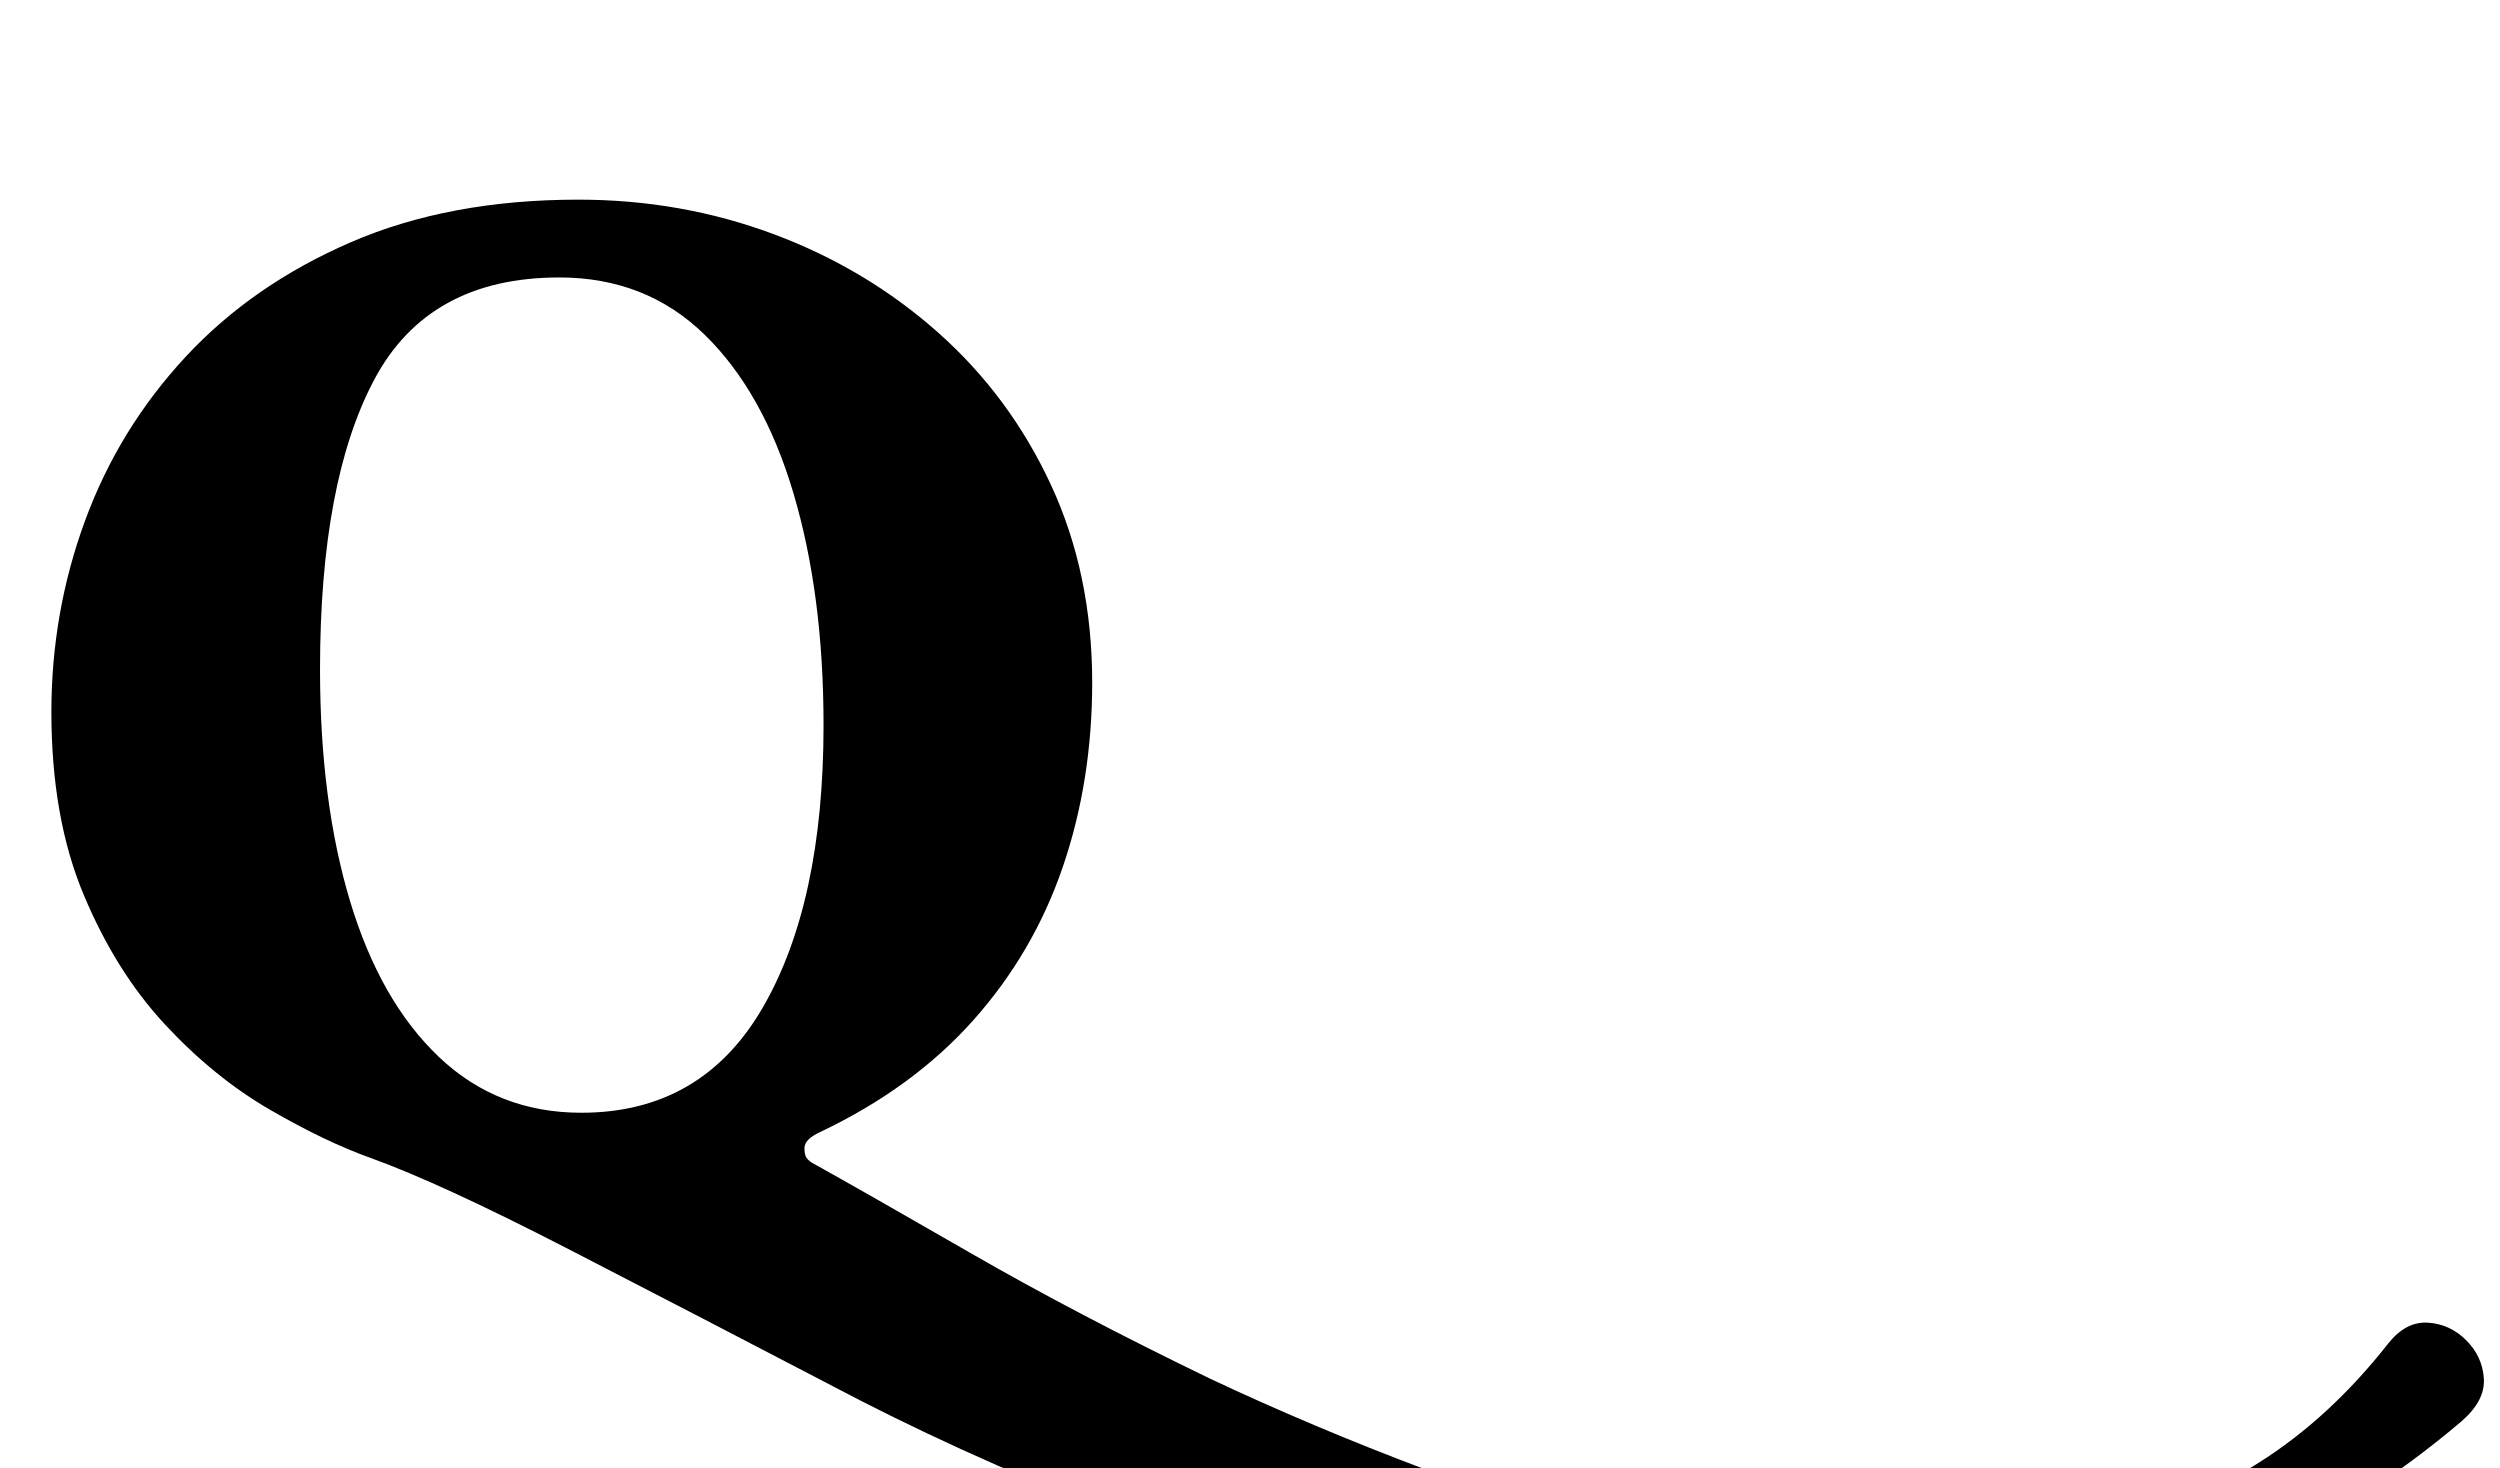 <?xml version="1.0" standalone="no"?>
<!DOCTYPE svg PUBLIC "-//W3C//DTD SVG 1.1//EN" "http://www.w3.org/Graphics/SVG/1.1/DTD/svg11.dtd" >
<svg xmlns="http://www.w3.org/2000/svg" xmlns:xlink="http://www.w3.org/1999/xlink" version="1.1" viewBox="-10 0 1703 1000">
  <g transform="matrix(1 0 0 -1 0 800)">
   <path fill="currentColor"
d="M1199 -324q-106 0 -216 23t-213.5 62t-193.5 85q-115 60 -200.5 104t-132.5 61q-31 11 -69 33t-71.5 58t-55.5 88.5t-22 124.5q0 68 23 130.5t68.5 111.5t112.5 78t155 29q70 0 133 -23.5t112 -67t77 -104t28 -134.5q0 -67 -20 -125.5t-61 -104.5t-104 -76
q-11 -5 -11 -11q0 -4 1 -6t4 -4q36 -20 108 -61.5t163 -85.5q70 -33 147 -62t157 -47t157 -18q26 0 67 4.5t89.5 19.5t97 45.5t88.5 81.5q12 15 27 14t26 -12t12 -26t-15 -29q-67 -57 -143 -91t-158 -49.5t-167 -15.5zM386 42q82 0 123.5 71.5t41.5 192.5q0 89 -20.5 158
t-60.5 108t-99 39q-89 0 -126 -69.5t-37 -197.5q0 -90 20.5 -158t60.5 -106t97 -38z" />
  </g>

</svg>
